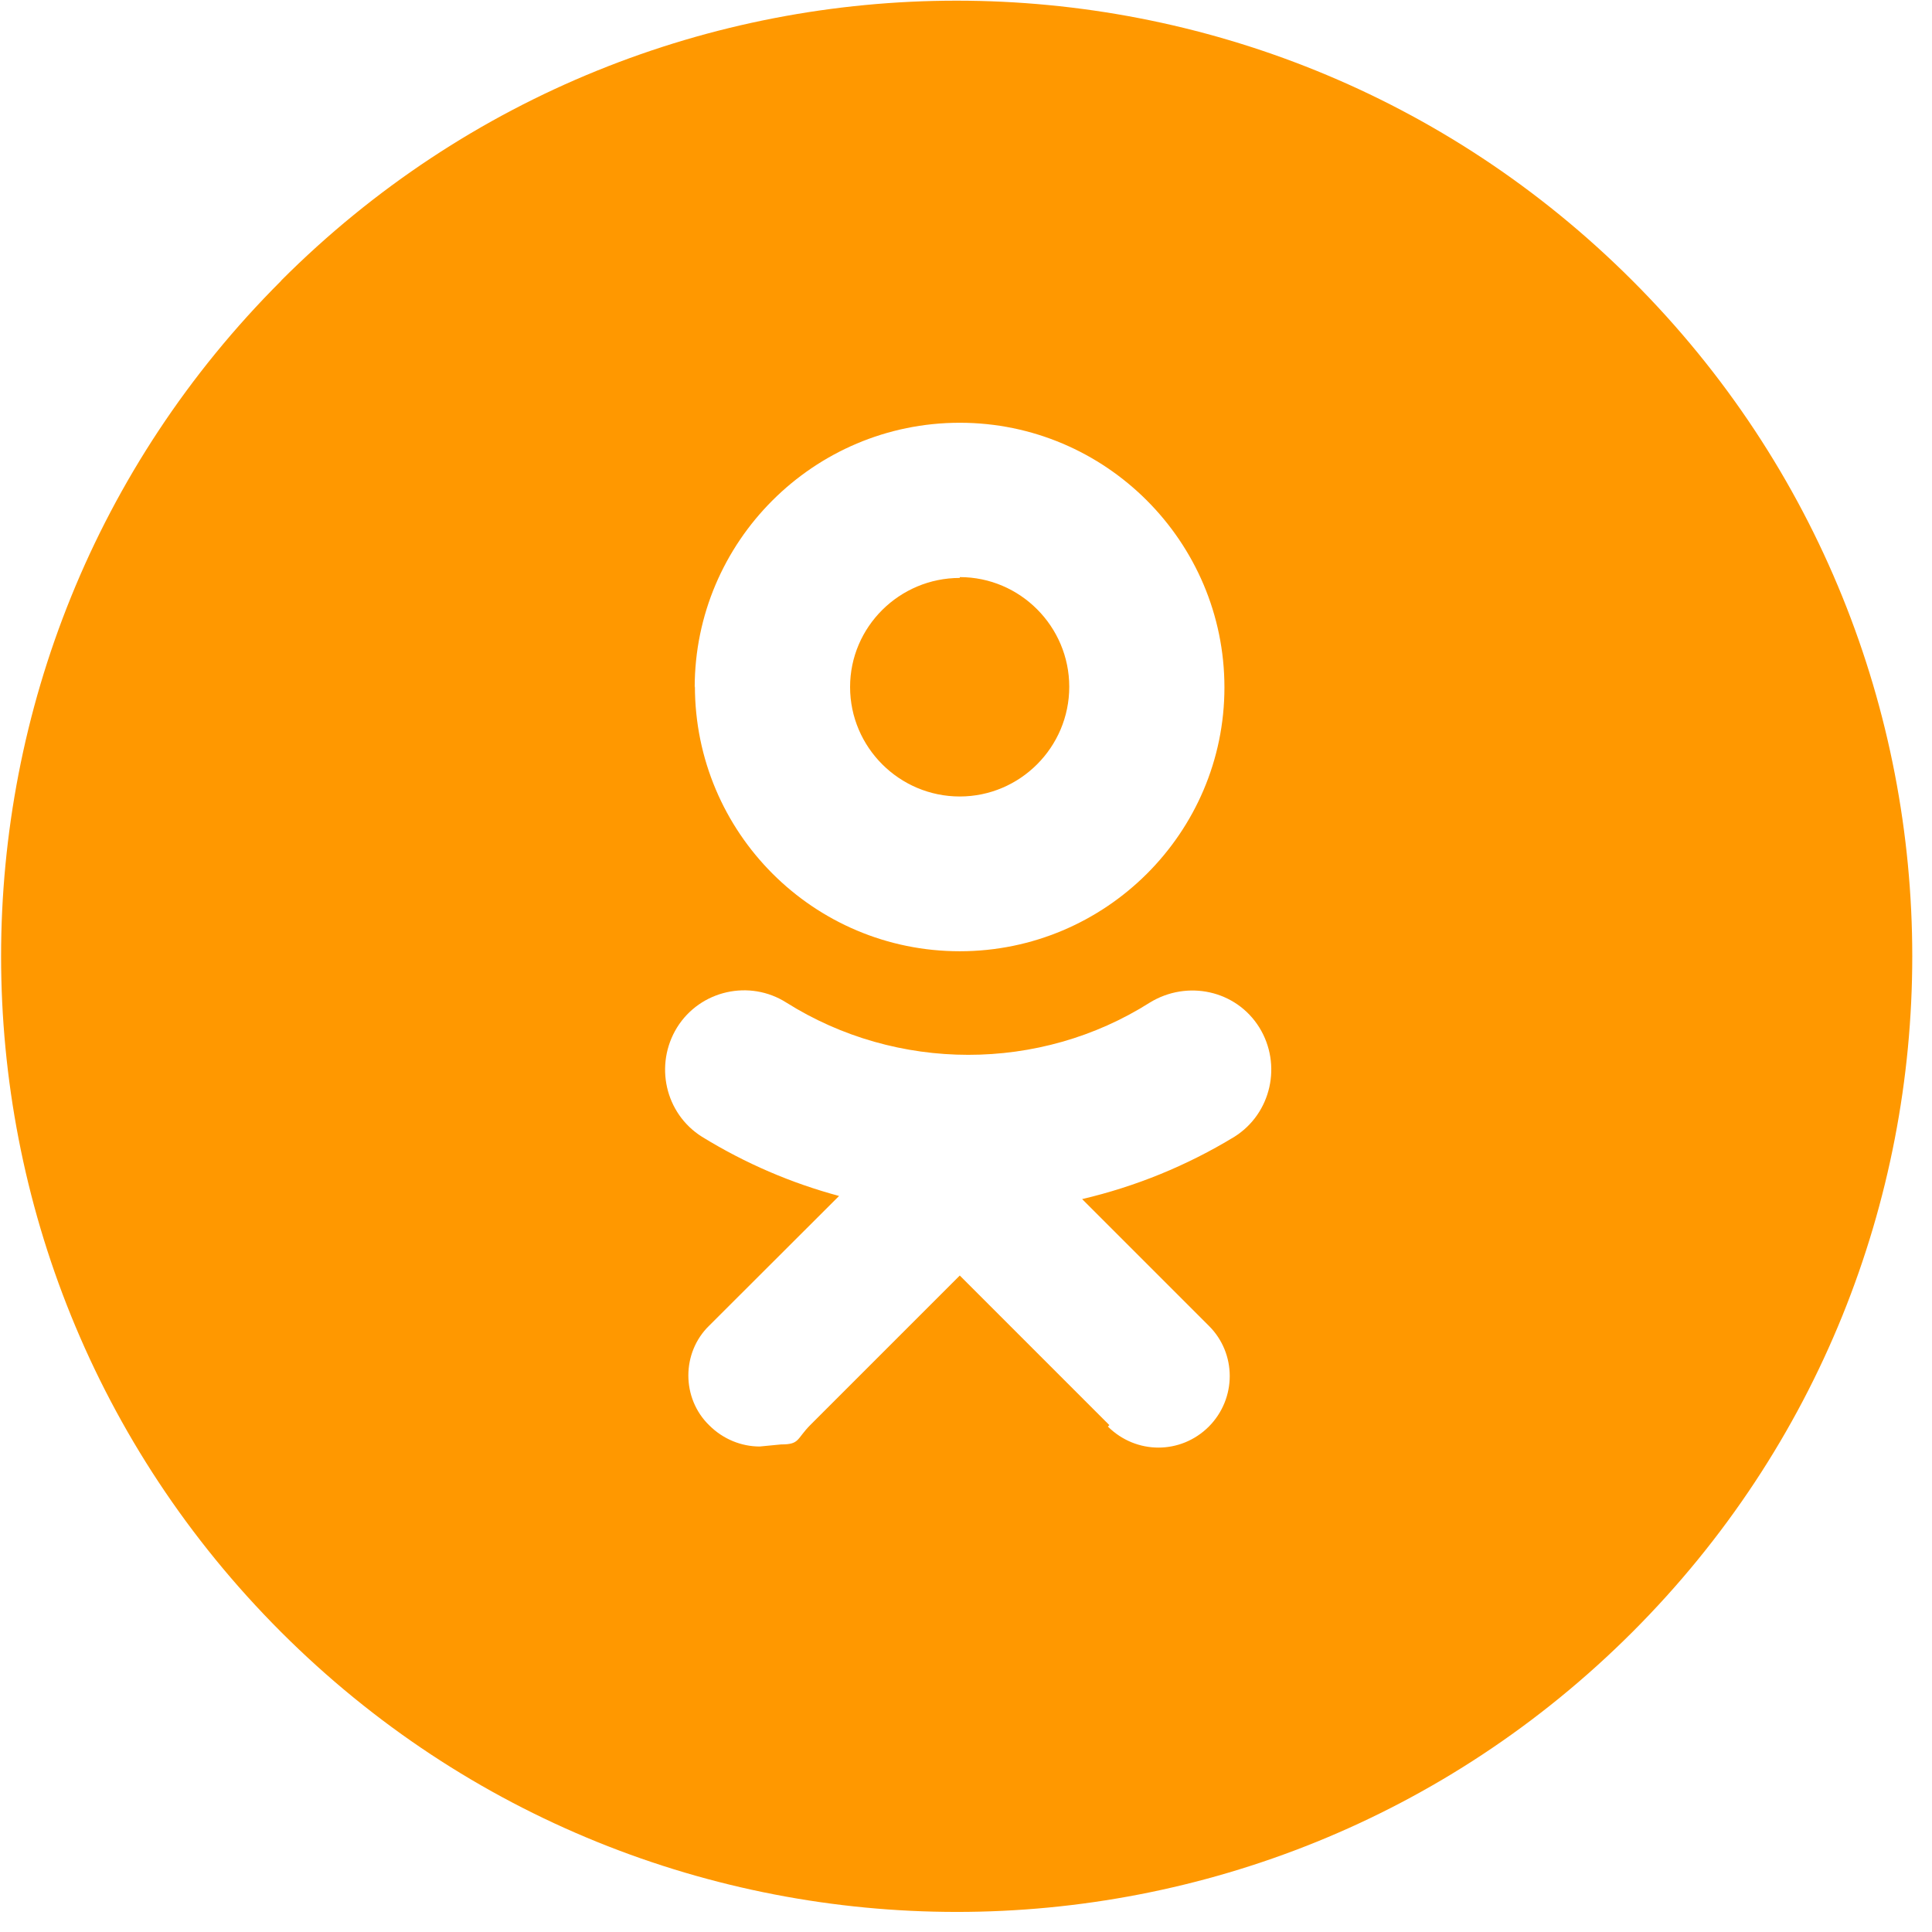 <svg xmlns="http://www.w3.org/2000/svg" width="93" height="93" viewBox="0 0 93 93">
    <path fill="#FF9800" fill-rule="evenodd" d="M53.4 68.6l-7.2-7.2-7.2 7.2c-.67.68-.5.93-1.4.93l-1.03.1c-.88 0-1.76-.35-2.43-1.02-1.34-1.3-1.34-3.5 0-4.8l6.25-6.24c-2.3-.62-4.5-1.56-6.6-2.85-1.78-1.12-2.3-3.47-1.2-5.26 1.12-1.8 3.5-2.32 5.26-1.2 5.32 3.35 12.2 3.36 17.5 0 1.8-1.1 4.15-.6 5.27 1.2 1.1 1.78.58 4.14-1.2 5.26-2.3 1.4-4.77 2.4-7.33 3l6.1 6.1c1.34 1.33 1.34 3.5 0 4.85-1.35 1.35-3.5 1.35-4.86 0M33.44 33.1c0-7.03 5.73-12.75 12.76-12.75 7.02 0 12.74 5.72 12.74 12.74 0 7-5.72 12.7-12.74 12.7-7.03 0-12.75-5.7-12.75-12.77m-19.92-19.5c-17.97 17.95-17.97 47.07 0 65.04 17.96 17.96 47.08 17.97 65.05 0 17.96-17.96 17.96-47.1 0-65.05-17.97-17.97-47.1-17.97-65.05 0zm32.67 14.3c-2.9 0-5.28 2.35-5.28 5.25s2.37 5.27 5.28 5.27c2.9 0 5.27-2.37 5.27-5.28 0-2.9-2.36-5.28-5.27-5.28"/>
</svg>
